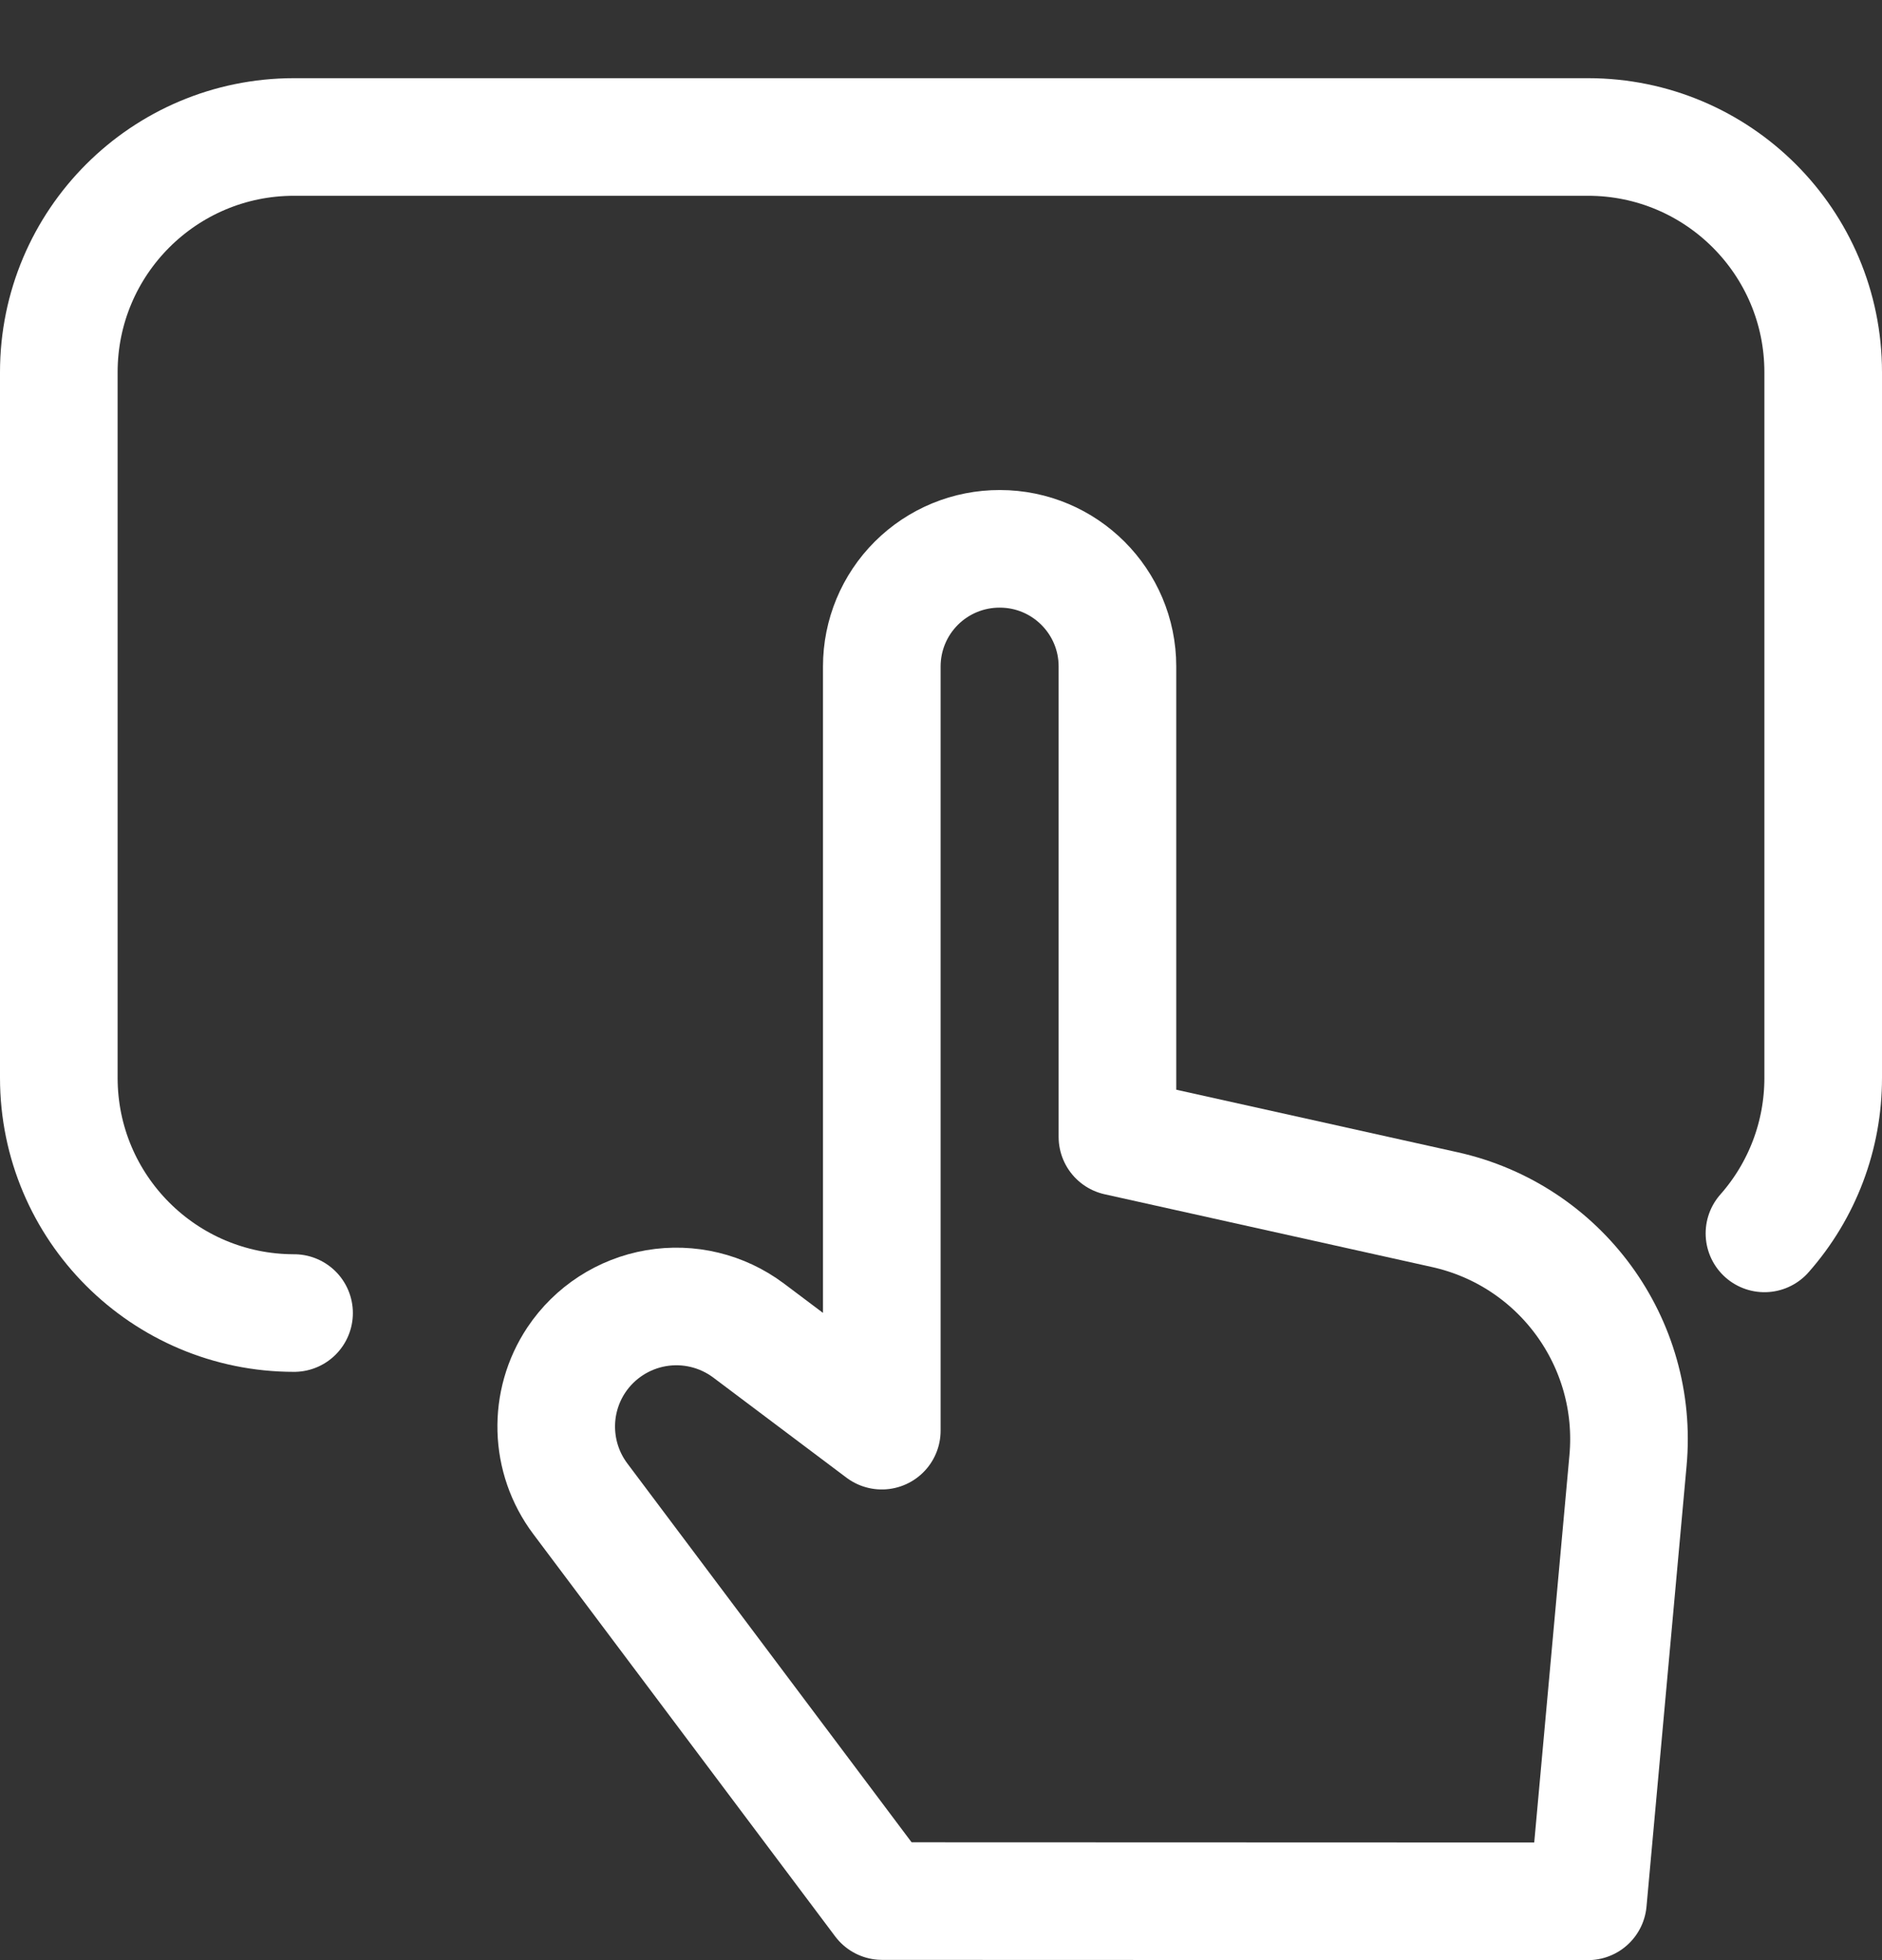 <svg width="24" height="25" viewBox="0 0 24 25" fill="none" xmlns="http://www.w3.org/2000/svg">
<rect x="0" y="0" width="24" height="25" fill="#333333" stroke="none"/>
<path d="M3.75 16.747C2.093 16.747 0.75 15.404 0.75 13.747V4.747C0.75 3.09 2.093 1.747 3.75 1.747H20.25C21.907 1.747 23.25 3.09 23.25 4.747V13.747C23.251 14.478 22.985 15.183 22.501 15.731" stroke="white" stroke-width="1.5" stroke-linecap="round" stroke-linejoin="round"/>
<path fill-rule="evenodd" clip-rule="evenodd" d="M11.25 24.247L7.4 19.115C7.01 18.595 6.99 17.886 7.35 17.345V17.345C7.584 16.995 7.952 16.756 8.367 16.685C8.782 16.614 9.208 16.717 9.545 16.969L11.245 18.247V8.5C11.245 8.101 11.404 7.719 11.686 7.438C11.969 7.156 12.351 6.999 12.75 7V7C13.578 7 14.25 7.672 14.25 8.5V14.5L18.424 15.428C19.897 15.755 20.898 17.125 20.761 18.628L20.25 24.25L11.25 24.247Z" stroke="white" stroke-width="1.5" stroke-linecap="round" stroke-linejoin="round"/>
</svg>
